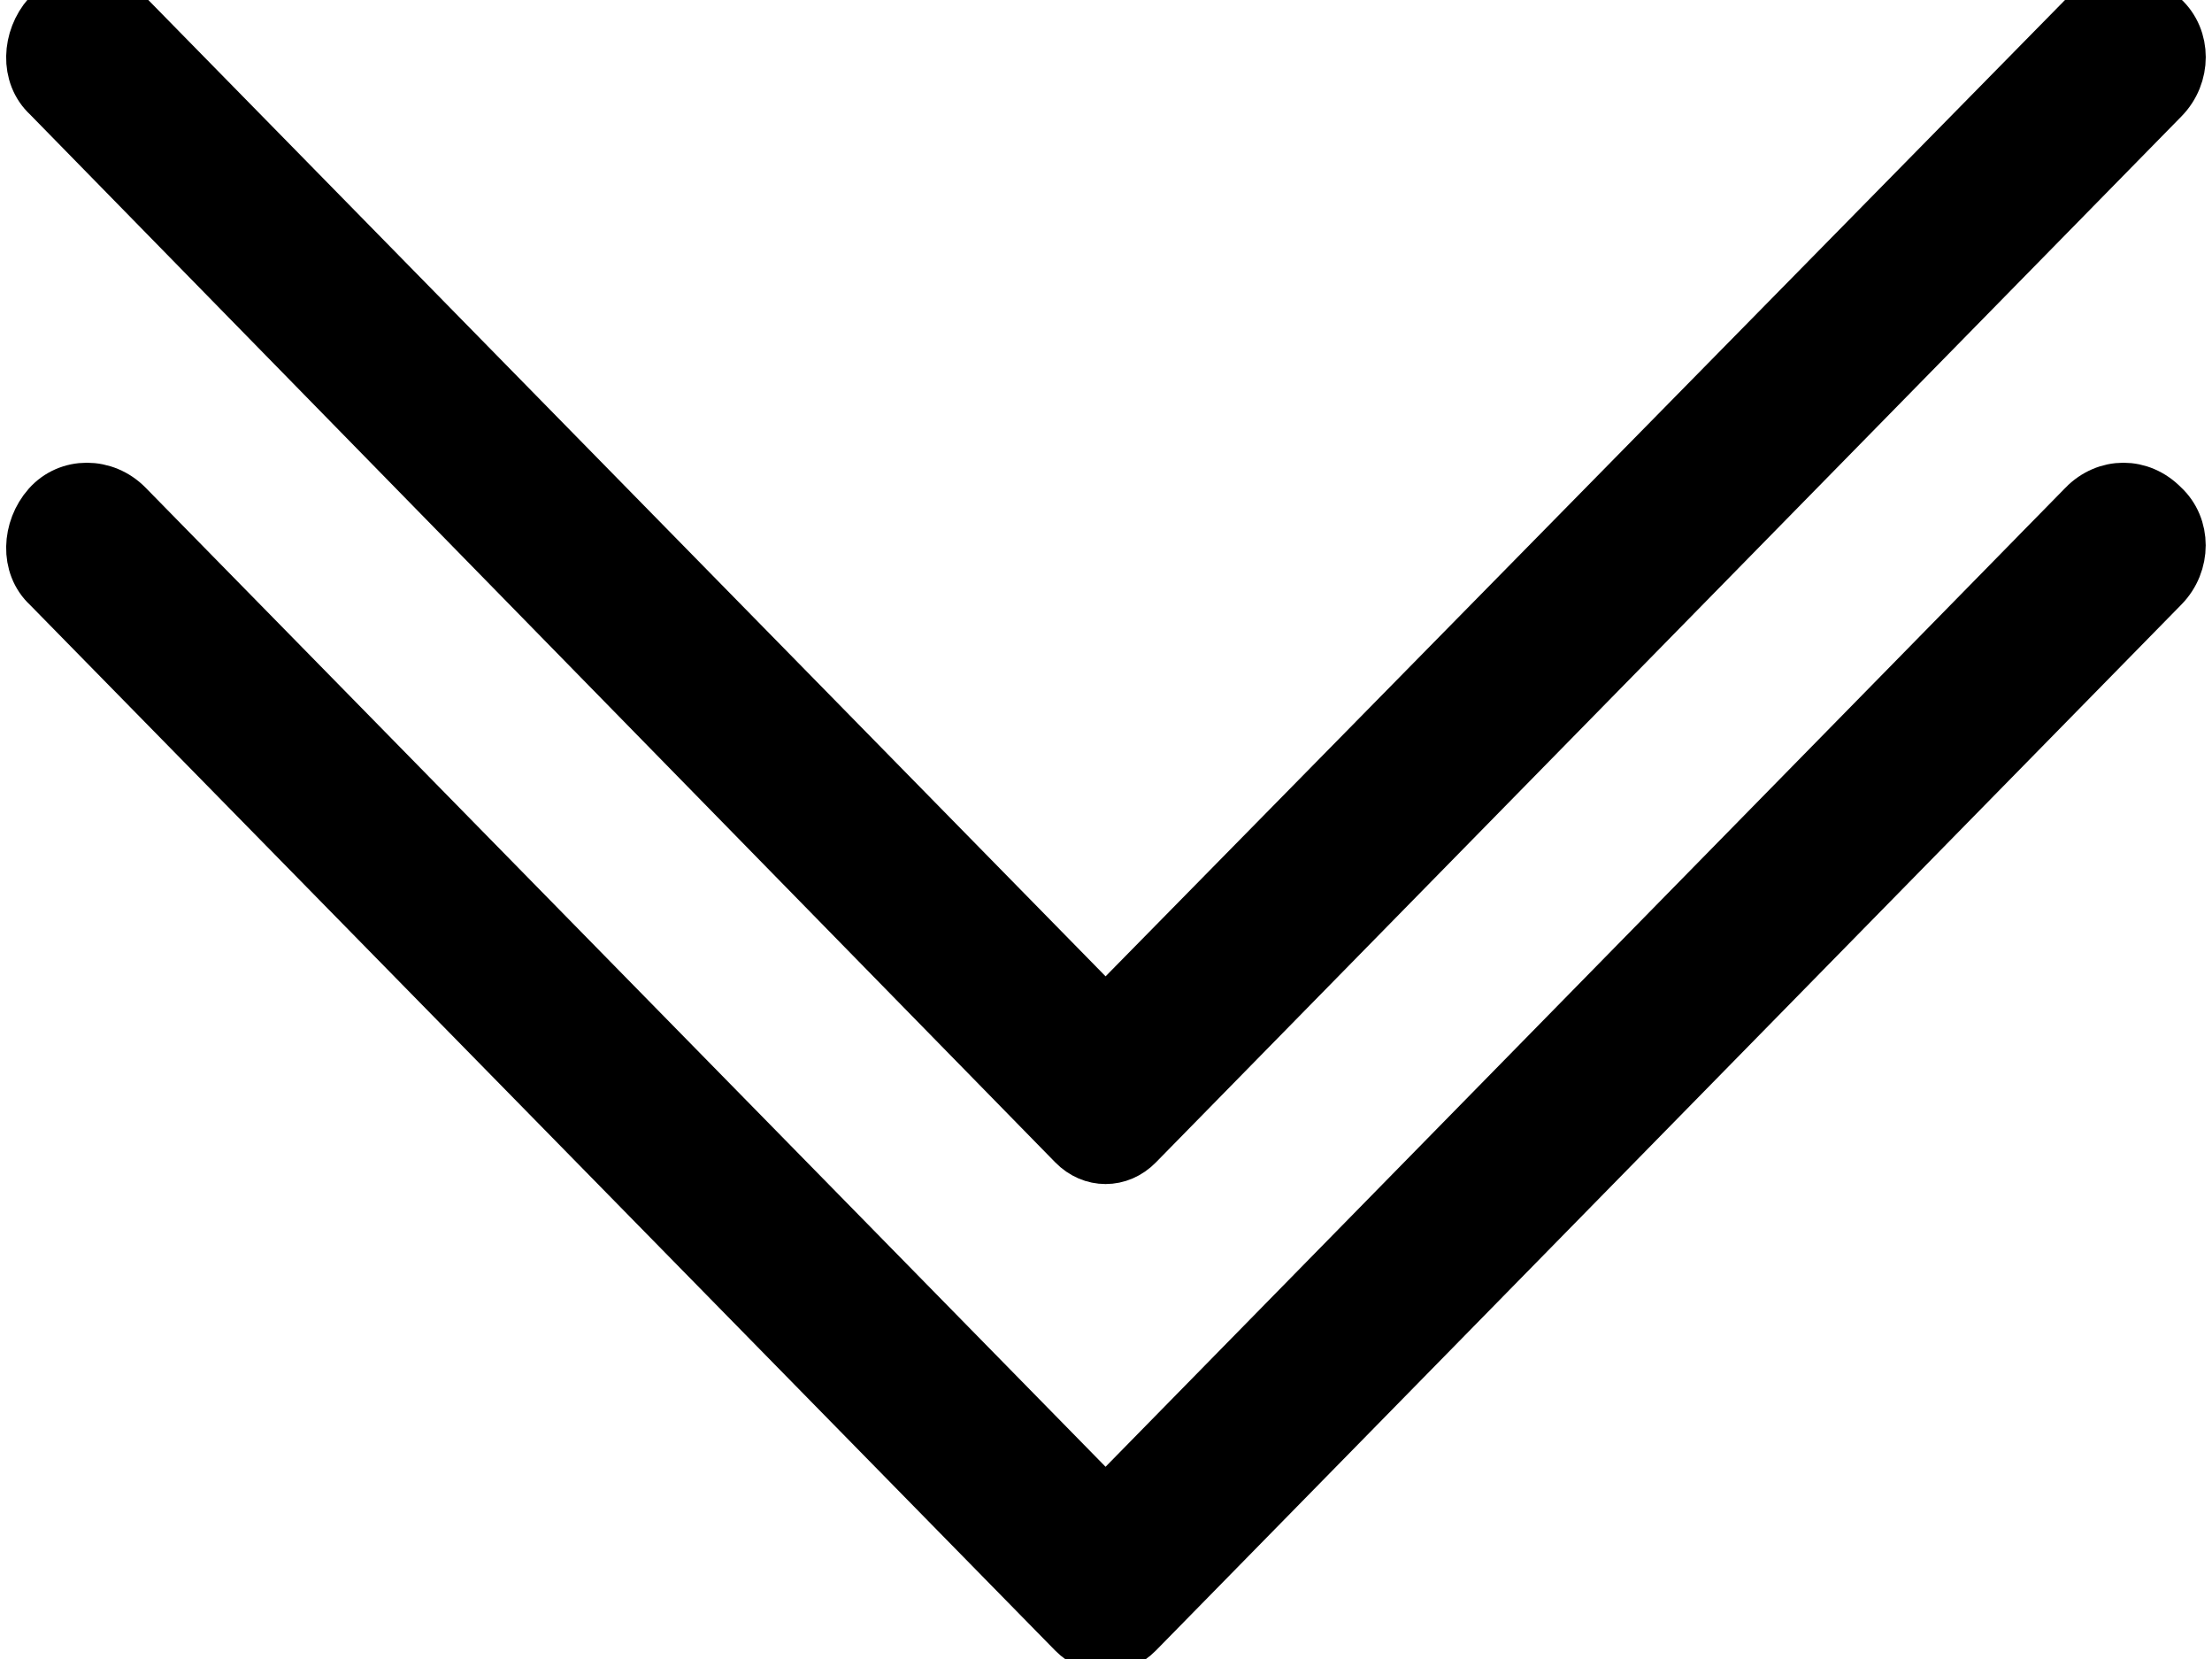 <svg width="40" height="30" xmlns="http://www.w3.org/2000/svg" xmlns:svg="http://www.w3.org/2000/svg">
 <g class="layer">
  <title>Layer 1</title>
  <g stroke="null" id="svg_1">
   <path stroke="null" fill="black" id="svg_5" d="m19.439,20.669c0.316,0.323 0.791,0.323 1.107,0l18.545,-18.915c0.395,-0.403 0.395,-1.049 0,-1.412c-0.395,-0.363 -1.028,-0.403 -1.384,0l-17.715,18.027l-17.715,-18.068c-0.395,-0.403 -1.028,-0.403 -1.384,0c-0.356,0.403 -0.395,1.049 0,1.412l18.545,18.955z"/>
   <path stroke="null" fill="black" id="svg_6" d="m37.707,9.17l-17.715,18.068l-17.715,-18.068c-0.395,-0.403 -1.028,-0.403 -1.384,0c-0.356,0.403 -0.395,1.049 0,1.412l18.545,18.915c0.316,0.323 0.791,0.323 1.107,0l18.545,-18.915c0.395,-0.403 0.395,-1.049 0,-1.412c-0.395,-0.403 -0.989,-0.403 -1.384,0z"/>
  </g>
 </g>
</svg>
